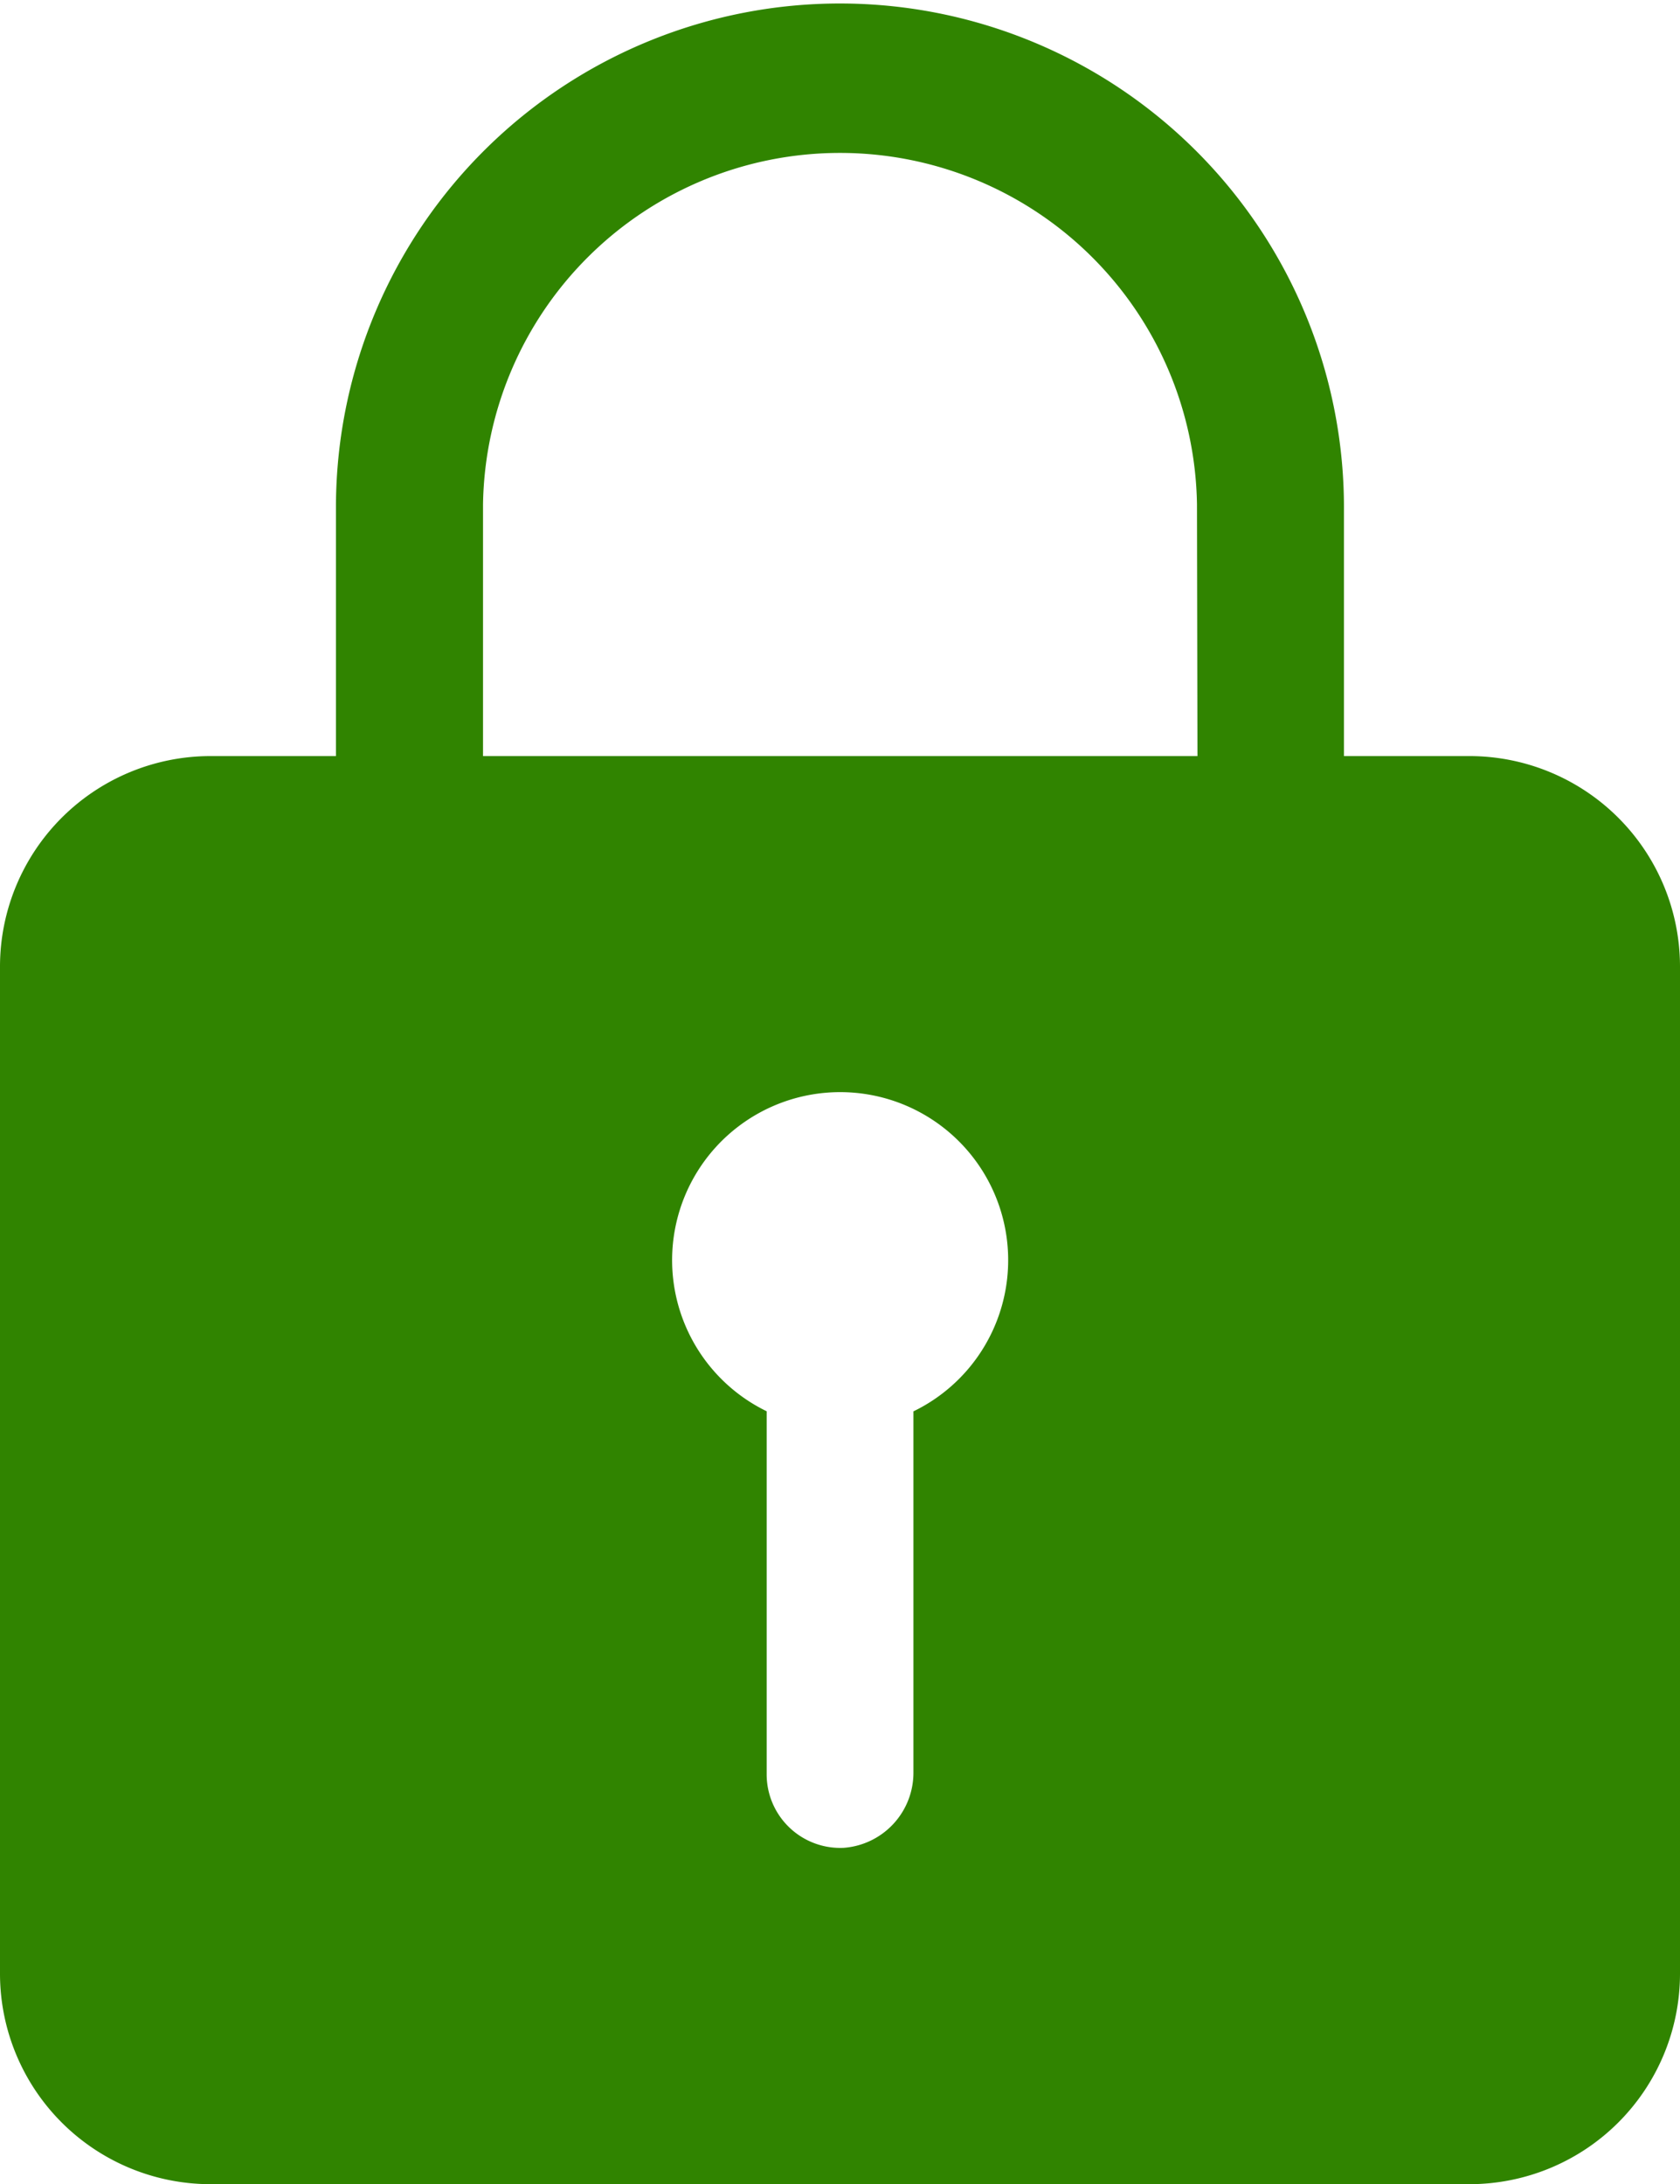 <svg xmlns="http://www.w3.org/2000/svg" width="17.467" height="22.707" viewBox="0 0 17.467 22.707"><defs><style>.a{fill:#308400;}</style></defs><path class="a" d="M22.033,11.235h-1.31V8.686a5.24,5.24,0,1,0-10.48-.071v2.62H8.933A2.19,2.19,0,0,0,6.75,13.418V23.9a2.19,2.19,0,0,0,2.183,2.183h13.1A2.19,2.19,0,0,0,24.217,23.9V13.418A2.19,2.19,0,0,0,22.033,11.235Zm-5.786,6.812V21.8a.783.783,0,0,1-.726.786.765.765,0,0,1-.8-.764V18.047a1.747,1.747,0,1,1,1.528,0ZM19.2,11.235H11.772V8.615a3.712,3.712,0,0,1,7.423,0Z" transform="translate(-6.75 -3.374)"/></svg>